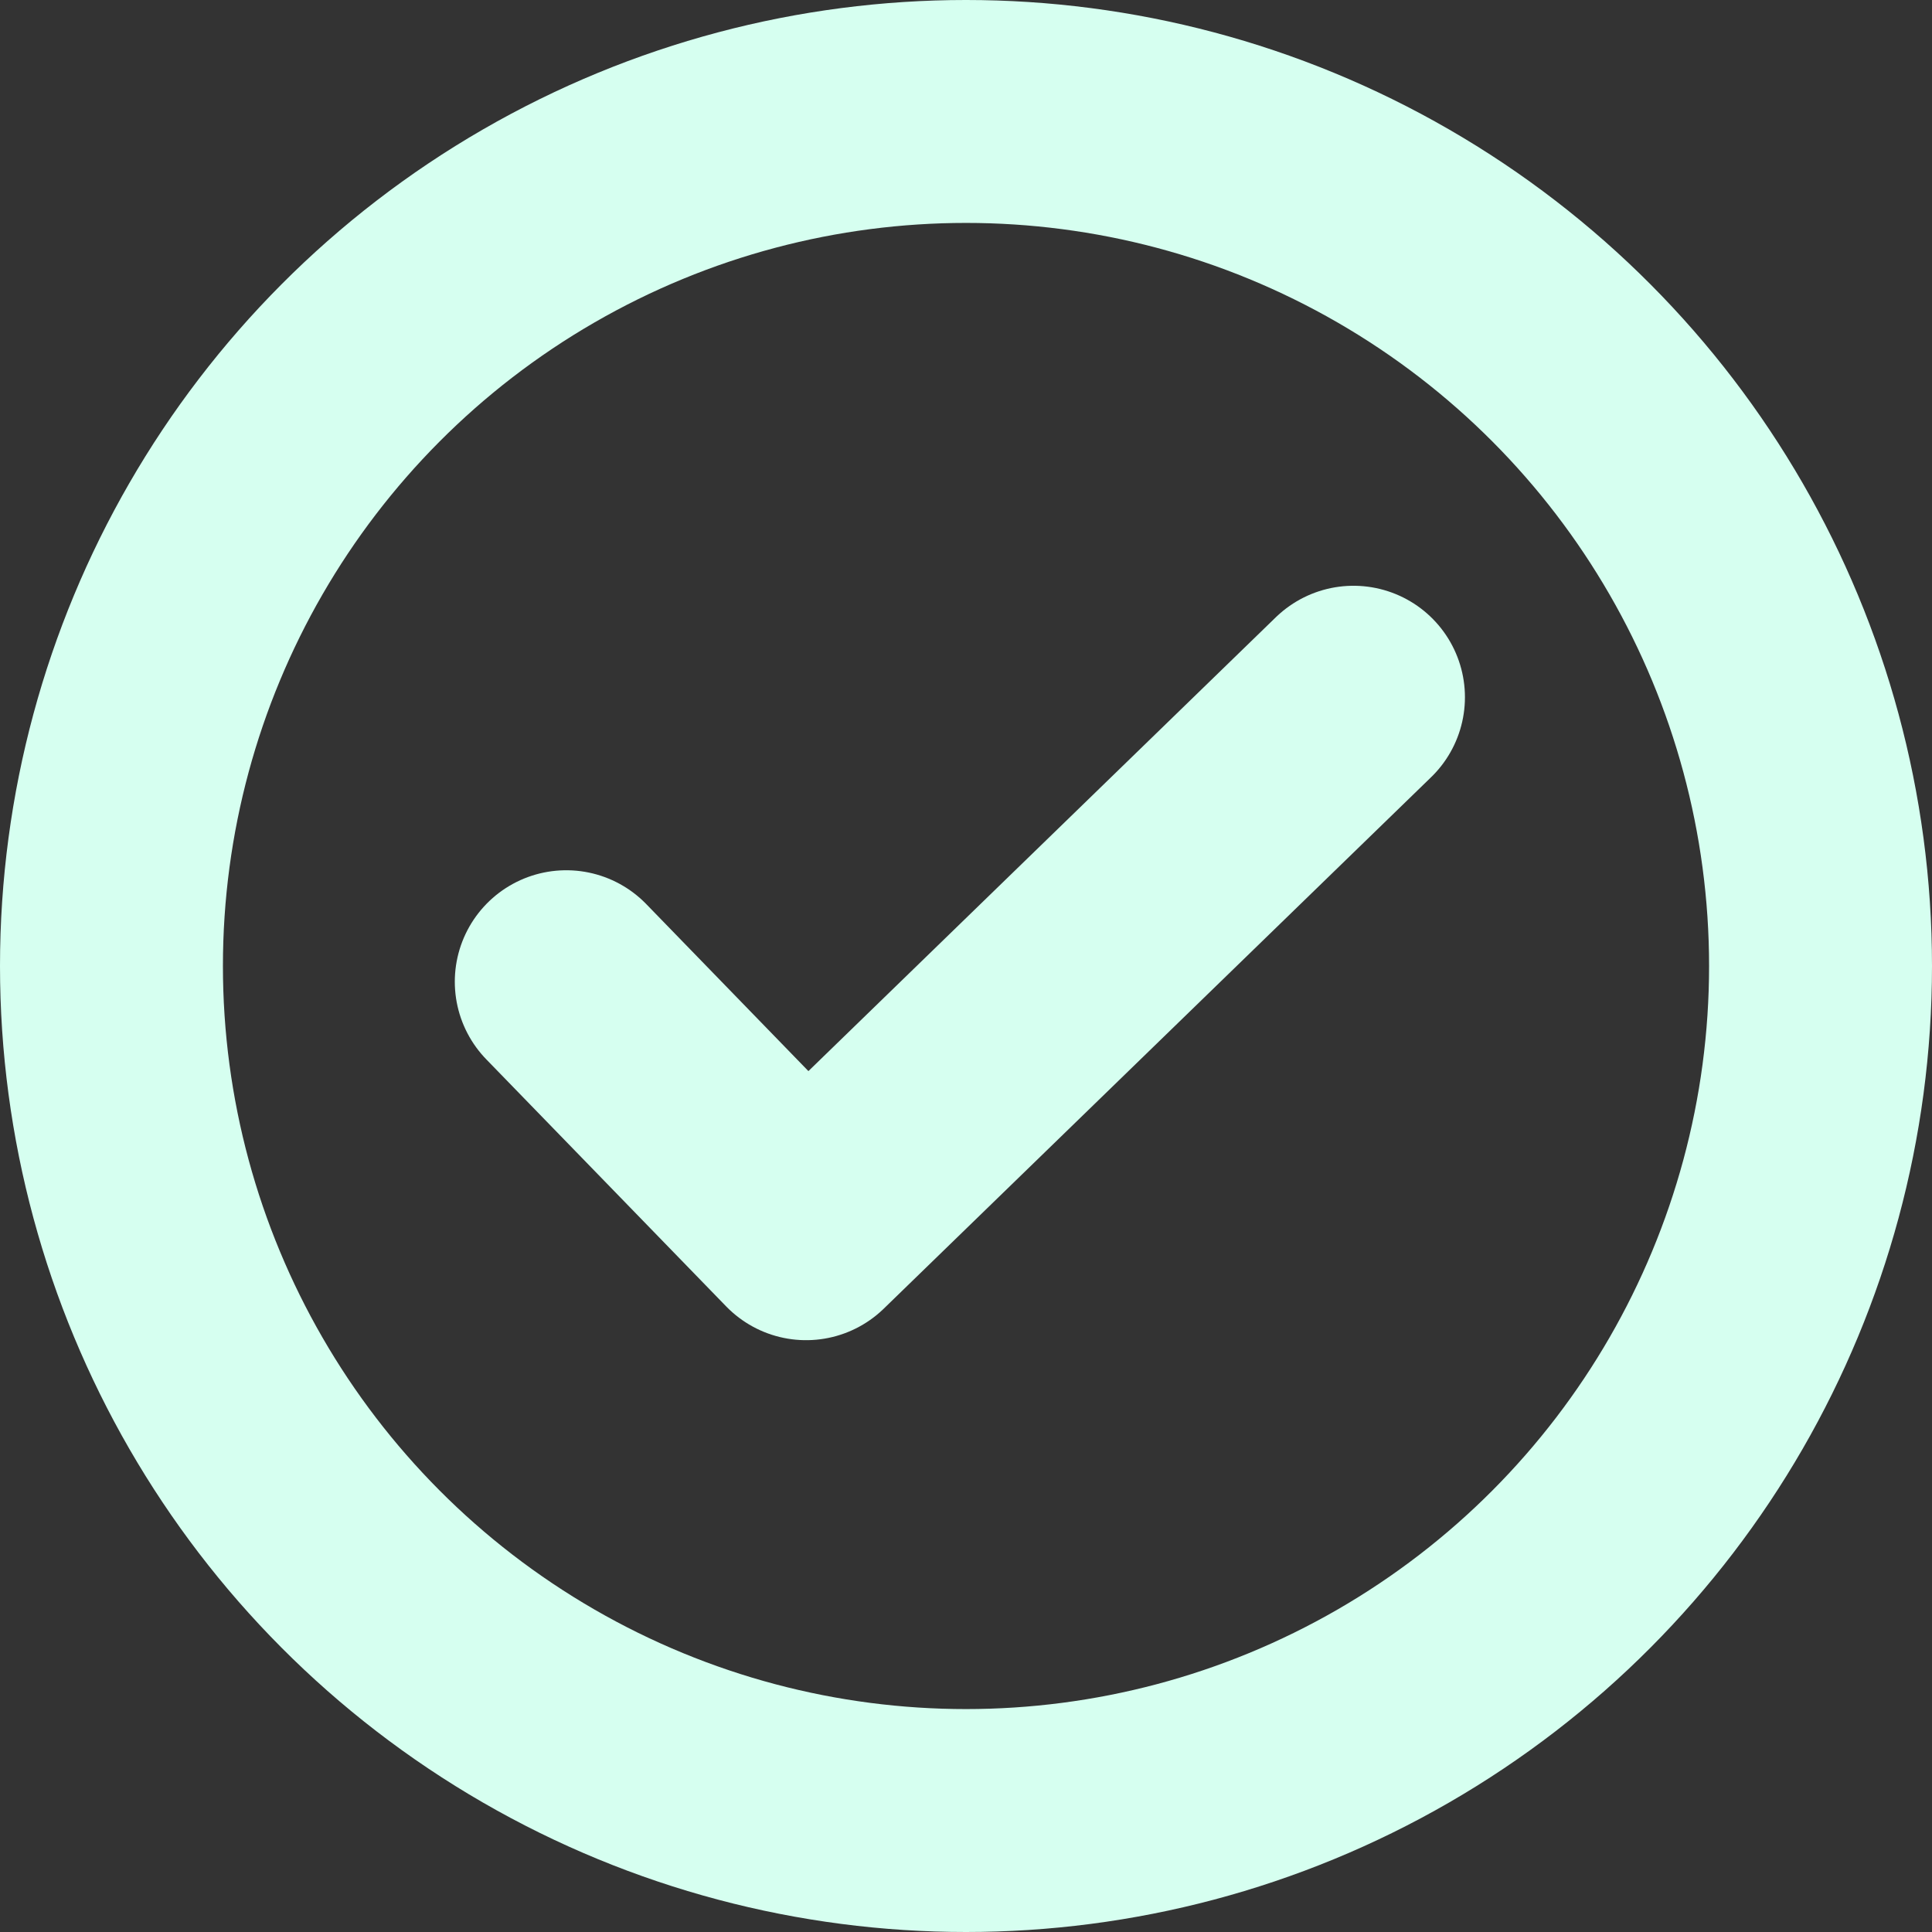 <svg width="52" height="52" viewBox="0 0 52 52" fill="none" xmlns="http://www.w3.org/2000/svg">
<rect x="0" y="0" width="52" height="52" fill="#333333" stroke="none"/>
<path d="M15.241 26.423L21.696 33.071L36.429 18.766" stroke="#D6FFF0" stroke-width="6" stroke-linecap="round" stroke-linejoin="round"/>
<circle cx="26" cy="26" r="23" stroke="#D6FFF0" stroke-width="6"/>
</svg>
